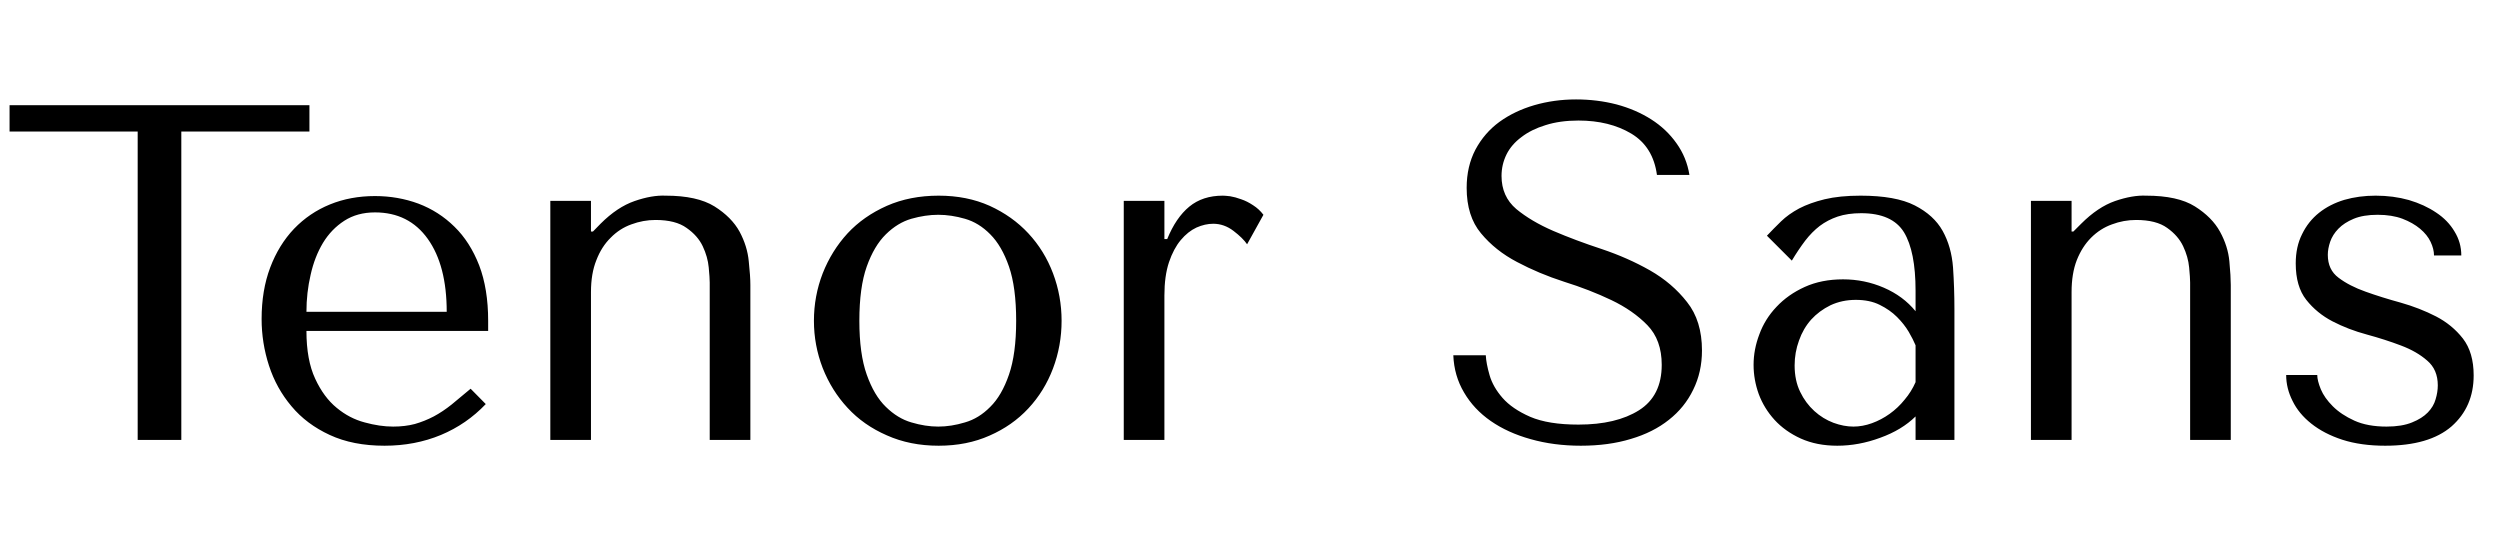 <svg xmlns="http://www.w3.org/2000/svg" xmlns:xlink="http://www.w3.org/1999/xlink" width="125.472" height="28.08"><path fill="black" d="M6.91 22.08L9.10 22.08L9.10 6.60L15.53 6.60L15.53 5.28L0.48 5.28L0.48 6.60L6.91 6.60L6.91 22.08ZM15.38 16.61L24.50 16.61L24.50 16.10Q24.50 14.50 24.05 13.32Q23.59 12.14 22.81 11.38Q22.03 10.61 21 10.22Q19.97 9.84 18.82 9.84L18.82 9.84Q17.59 9.84 16.56 10.26Q15.53 10.68 14.76 11.48Q13.99 12.29 13.56 13.43Q13.13 14.57 13.13 16.01L13.13 16.01Q13.13 17.21 13.50 18.35Q13.87 19.49 14.63 20.39Q15.38 21.29 16.55 21.83Q17.71 22.37 19.30 22.37L19.30 22.37Q20.83 22.37 22.13 21.83Q23.42 21.29 24.38 20.28L24.38 20.28L23.62 19.51Q23.11 19.94 22.67 20.30Q22.22 20.66 21.77 20.90Q21.31 21.14 20.82 21.28Q20.33 21.41 19.73 21.41L19.73 21.41Q19.06 21.41 18.30 21.20Q17.54 21 16.90 20.47Q16.25 19.94 15.82 19.01Q15.38 18.07 15.38 16.61L15.38 16.61ZM22.42 15.65L15.38 15.65Q15.38 14.69 15.59 13.79Q15.79 12.89 16.21 12.19Q16.63 11.50 17.28 11.08Q17.93 10.66 18.82 10.66L18.82 10.66Q20.52 10.66 21.47 11.99Q22.42 13.32 22.42 15.65L22.42 15.65ZM35.62 22.08L37.66 22.08L37.66 14.30Q37.66 13.87 37.58 13.12Q37.51 12.36 37.12 11.63Q36.72 10.90 35.86 10.36Q34.99 9.82 33.41 9.82L33.41 9.82Q32.71 9.79 31.85 10.09Q30.98 10.39 30.14 11.23L30.14 11.23L29.76 11.62L29.66 11.62L29.66 10.08L27.62 10.08L27.62 22.08L29.66 22.08L29.66 14.66Q29.66 13.73 29.93 13.06Q30.19 12.38 30.65 11.93Q31.10 11.47 31.69 11.26Q32.28 11.04 32.90 11.04L32.90 11.04Q33.91 11.04 34.46 11.44Q35.02 11.83 35.27 12.36Q35.52 12.89 35.57 13.42Q35.62 13.94 35.62 14.18L35.62 14.18L35.62 22.08ZM53.28 16.10L53.28 16.10Q53.28 17.35 52.85 18.49Q52.42 19.63 51.61 20.50Q50.81 21.36 49.67 21.86Q48.53 22.37 47.11 22.37L47.11 22.37Q45.67 22.37 44.51 21.85Q43.34 21.34 42.54 20.47Q41.74 19.61 41.29 18.47Q40.85 17.33 40.85 16.10L40.85 16.10Q40.85 14.86 41.29 13.72Q41.74 12.58 42.54 11.71Q43.34 10.85 44.51 10.33Q45.67 9.82 47.11 9.82L47.11 9.82Q48.53 9.82 49.67 10.33Q50.81 10.85 51.61 11.71Q52.42 12.58 52.85 13.72Q53.28 14.86 53.28 16.10ZM51 16.10L51 16.10Q51 14.42 50.64 13.38Q50.28 12.34 49.70 11.76Q49.13 11.18 48.43 10.98Q47.74 10.78 47.09 10.78L47.09 10.78Q46.44 10.78 45.74 10.98Q45.05 11.18 44.46 11.76Q43.87 12.34 43.50 13.38Q43.13 14.42 43.13 16.10L43.13 16.10Q43.13 17.76 43.50 18.80Q43.87 19.85 44.46 20.42Q45.05 21 45.74 21.20Q46.44 21.41 47.09 21.41L47.09 21.41Q47.74 21.41 48.43 21.20Q49.13 21 49.70 20.42Q50.28 19.85 50.64 18.80Q51 17.76 51 16.10ZM58.44 10.08L56.40 10.08L56.40 22.08L58.44 22.08L58.44 14.83Q58.44 13.85 58.67 13.16Q58.90 12.48 59.26 12.05Q59.62 11.62 60.05 11.42Q60.48 11.23 60.89 11.23L60.89 11.23Q61.44 11.23 61.91 11.59Q62.38 11.95 62.59 12.26L62.59 12.26L63.41 10.78Q63.19 10.49 62.89 10.30Q62.59 10.10 62.29 10.00Q61.99 9.89 61.74 9.85Q61.49 9.82 61.37 9.82L61.37 9.82Q60.36 9.82 59.69 10.37Q59.02 10.92 58.58 12.00L58.58 12.00L58.44 12.00L58.44 10.08ZM74.57 17.83L72.94 17.83Q72.98 18.86 73.48 19.70Q73.97 20.54 74.82 21.13Q75.67 21.72 76.82 22.04Q77.98 22.37 79.34 22.37L79.34 22.37Q80.74 22.37 81.85 22.03Q82.97 21.70 83.76 21.07Q84.55 20.45 84.98 19.56Q85.42 18.67 85.42 17.59L85.42 17.59Q85.42 16.10 84.67 15.16Q83.93 14.21 82.81 13.57Q81.70 12.94 80.39 12.50Q79.08 12.07 77.96 11.59Q76.85 11.11 76.10 10.49Q75.36 9.86 75.36 8.83L75.36 8.83Q75.36 8.26 75.61 7.75Q75.86 7.25 76.36 6.88Q76.85 6.50 77.57 6.28Q78.29 6.05 79.22 6.05L79.22 6.05Q80.78 6.05 81.88 6.71Q82.97 7.37 83.16 8.78L83.16 8.78L84.79 8.78Q84.65 7.90 84.14 7.19Q83.64 6.48 82.87 5.99Q82.10 5.50 81.13 5.24Q80.16 4.99 79.10 4.99L79.10 4.99Q78 4.99 77.00 5.28Q76.01 5.57 75.25 6.12Q74.50 6.67 74.05 7.51Q73.61 8.35 73.61 9.43L73.61 9.43Q73.61 10.85 74.33 11.71Q75.05 12.58 76.14 13.15Q77.23 13.73 78.50 14.14Q79.78 14.54 80.87 15.06Q81.96 15.58 82.68 16.32Q83.40 17.06 83.40 18.31L83.40 18.31Q83.40 19.87 82.26 20.59Q81.12 21.31 79.22 21.31L79.22 21.31Q77.71 21.31 76.80 20.92Q75.89 20.52 75.41 19.97Q74.93 19.42 74.76 18.83Q74.59 18.24 74.57 17.83L74.57 17.83ZM93.38 9.82L93.38 9.82Q95.14 9.82 96.10 10.31Q97.06 10.80 97.50 11.59Q97.94 12.38 98.02 13.42Q98.09 14.45 98.09 15.53L98.09 15.53L98.09 22.08L96.14 22.08L96.14 20.90Q95.45 21.58 94.37 21.97Q93.29 22.37 92.21 22.37L92.21 22.37Q91.18 22.37 90.38 22.01Q89.59 21.65 89.06 21.07Q88.54 20.50 88.27 19.78Q88.01 19.06 88.01 18.31L88.01 18.31Q88.01 17.54 88.30 16.78Q88.58 16.01 89.16 15.40Q89.74 14.78 90.58 14.40Q91.42 14.02 92.50 14.02L92.50 14.02Q93.58 14.02 94.55 14.44Q95.52 14.86 96.14 15.62L96.14 15.62L96.14 14.59Q96.14 12.62 95.56 11.66Q94.97 10.70 93.41 10.70L93.41 10.70Q92.74 10.70 92.23 10.87Q91.73 11.04 91.33 11.34Q90.94 11.64 90.60 12.08Q90.26 12.53 89.93 13.08L89.93 13.08L88.68 11.83Q89.02 11.47 89.39 11.11Q89.76 10.75 90.30 10.46Q90.84 10.18 91.58 10.00Q92.33 9.82 93.38 9.82ZM96.14 19.18L96.14 17.33Q96.02 17.04 95.80 16.66Q95.57 16.27 95.21 15.91Q94.85 15.55 94.34 15.30Q93.84 15.05 93.14 15.05L93.14 15.05Q92.45 15.05 91.87 15.32Q91.30 15.60 90.90 16.04Q90.50 16.49 90.29 17.09Q90.07 17.69 90.07 18.34L90.07 18.34Q90.07 19.10 90.35 19.67Q90.62 20.23 91.06 20.63Q91.49 21.02 92.02 21.22Q92.54 21.41 93.02 21.41L93.02 21.41Q93.48 21.41 93.95 21.24Q94.42 21.07 94.84 20.77Q95.26 20.47 95.59 20.06Q95.93 19.66 96.14 19.18L96.14 19.18ZM109.92 22.08L111.96 22.08L111.96 14.30Q111.96 13.87 111.89 13.12Q111.82 12.36 111.42 11.63Q111.02 10.90 110.16 10.36Q109.30 9.82 107.71 9.82L107.71 9.82Q107.02 9.79 106.15 10.09Q105.29 10.39 104.45 11.23L104.45 11.23L104.06 11.62L103.97 11.62L103.97 10.08L101.93 10.08L101.93 22.08L103.97 22.08L103.97 14.66Q103.97 13.73 104.23 13.06Q104.50 12.38 104.95 11.93Q105.41 11.47 106.00 11.26Q106.58 11.04 107.21 11.04L107.21 11.04Q108.22 11.04 108.77 11.44Q109.32 11.83 109.57 12.36Q109.82 12.89 109.87 13.42Q109.92 13.94 109.92 14.18L109.92 14.18L109.92 22.08ZM122.16 12.82L123.53 12.82Q123.53 12.17 123.19 11.62Q122.86 11.06 122.27 10.67Q121.68 10.27 120.90 10.04Q120.12 9.82 119.23 9.82L119.23 9.82Q118.39 9.82 117.66 10.03Q116.93 10.25 116.39 10.68Q115.85 11.11 115.54 11.75Q115.22 12.38 115.22 13.22L115.22 13.22Q115.22 14.38 115.75 15.05Q116.28 15.72 117.07 16.13Q117.86 16.54 118.79 16.79Q119.71 17.04 120.50 17.34Q121.30 17.64 121.82 18.10Q122.35 18.55 122.35 19.34L122.35 19.34Q122.35 19.68 122.24 20.04Q122.14 20.40 121.85 20.70Q121.56 21 121.06 21.20Q120.55 21.41 119.78 21.41L119.78 21.41Q118.82 21.41 118.16 21.11Q117.50 20.81 117.08 20.39Q116.66 19.97 116.48 19.54Q116.30 19.10 116.30 18.82L116.30 18.82L114.74 18.82Q114.74 19.49 115.06 20.12Q115.37 20.76 116.00 21.26Q116.64 21.77 117.56 22.07Q118.49 22.37 119.71 22.37L119.71 22.37Q121.92 22.37 123.04 21.40Q124.15 20.42 124.15 18.84L124.15 18.84Q124.15 17.69 123.61 16.99Q123.07 16.30 122.26 15.88Q121.44 15.46 120.49 15.19Q119.54 14.93 118.73 14.64Q117.91 14.35 117.37 13.94Q116.83 13.54 116.83 12.79L116.83 12.79Q116.83 12.48 116.95 12.13Q117.07 11.78 117.36 11.48Q117.65 11.18 118.13 10.98Q118.61 10.78 119.33 10.78L119.33 10.78Q120.05 10.78 120.58 10.98Q121.10 11.18 121.46 11.48Q121.82 11.78 121.99 12.14Q122.16 12.50 122.16 12.82L122.16 12.82Z"/></svg>